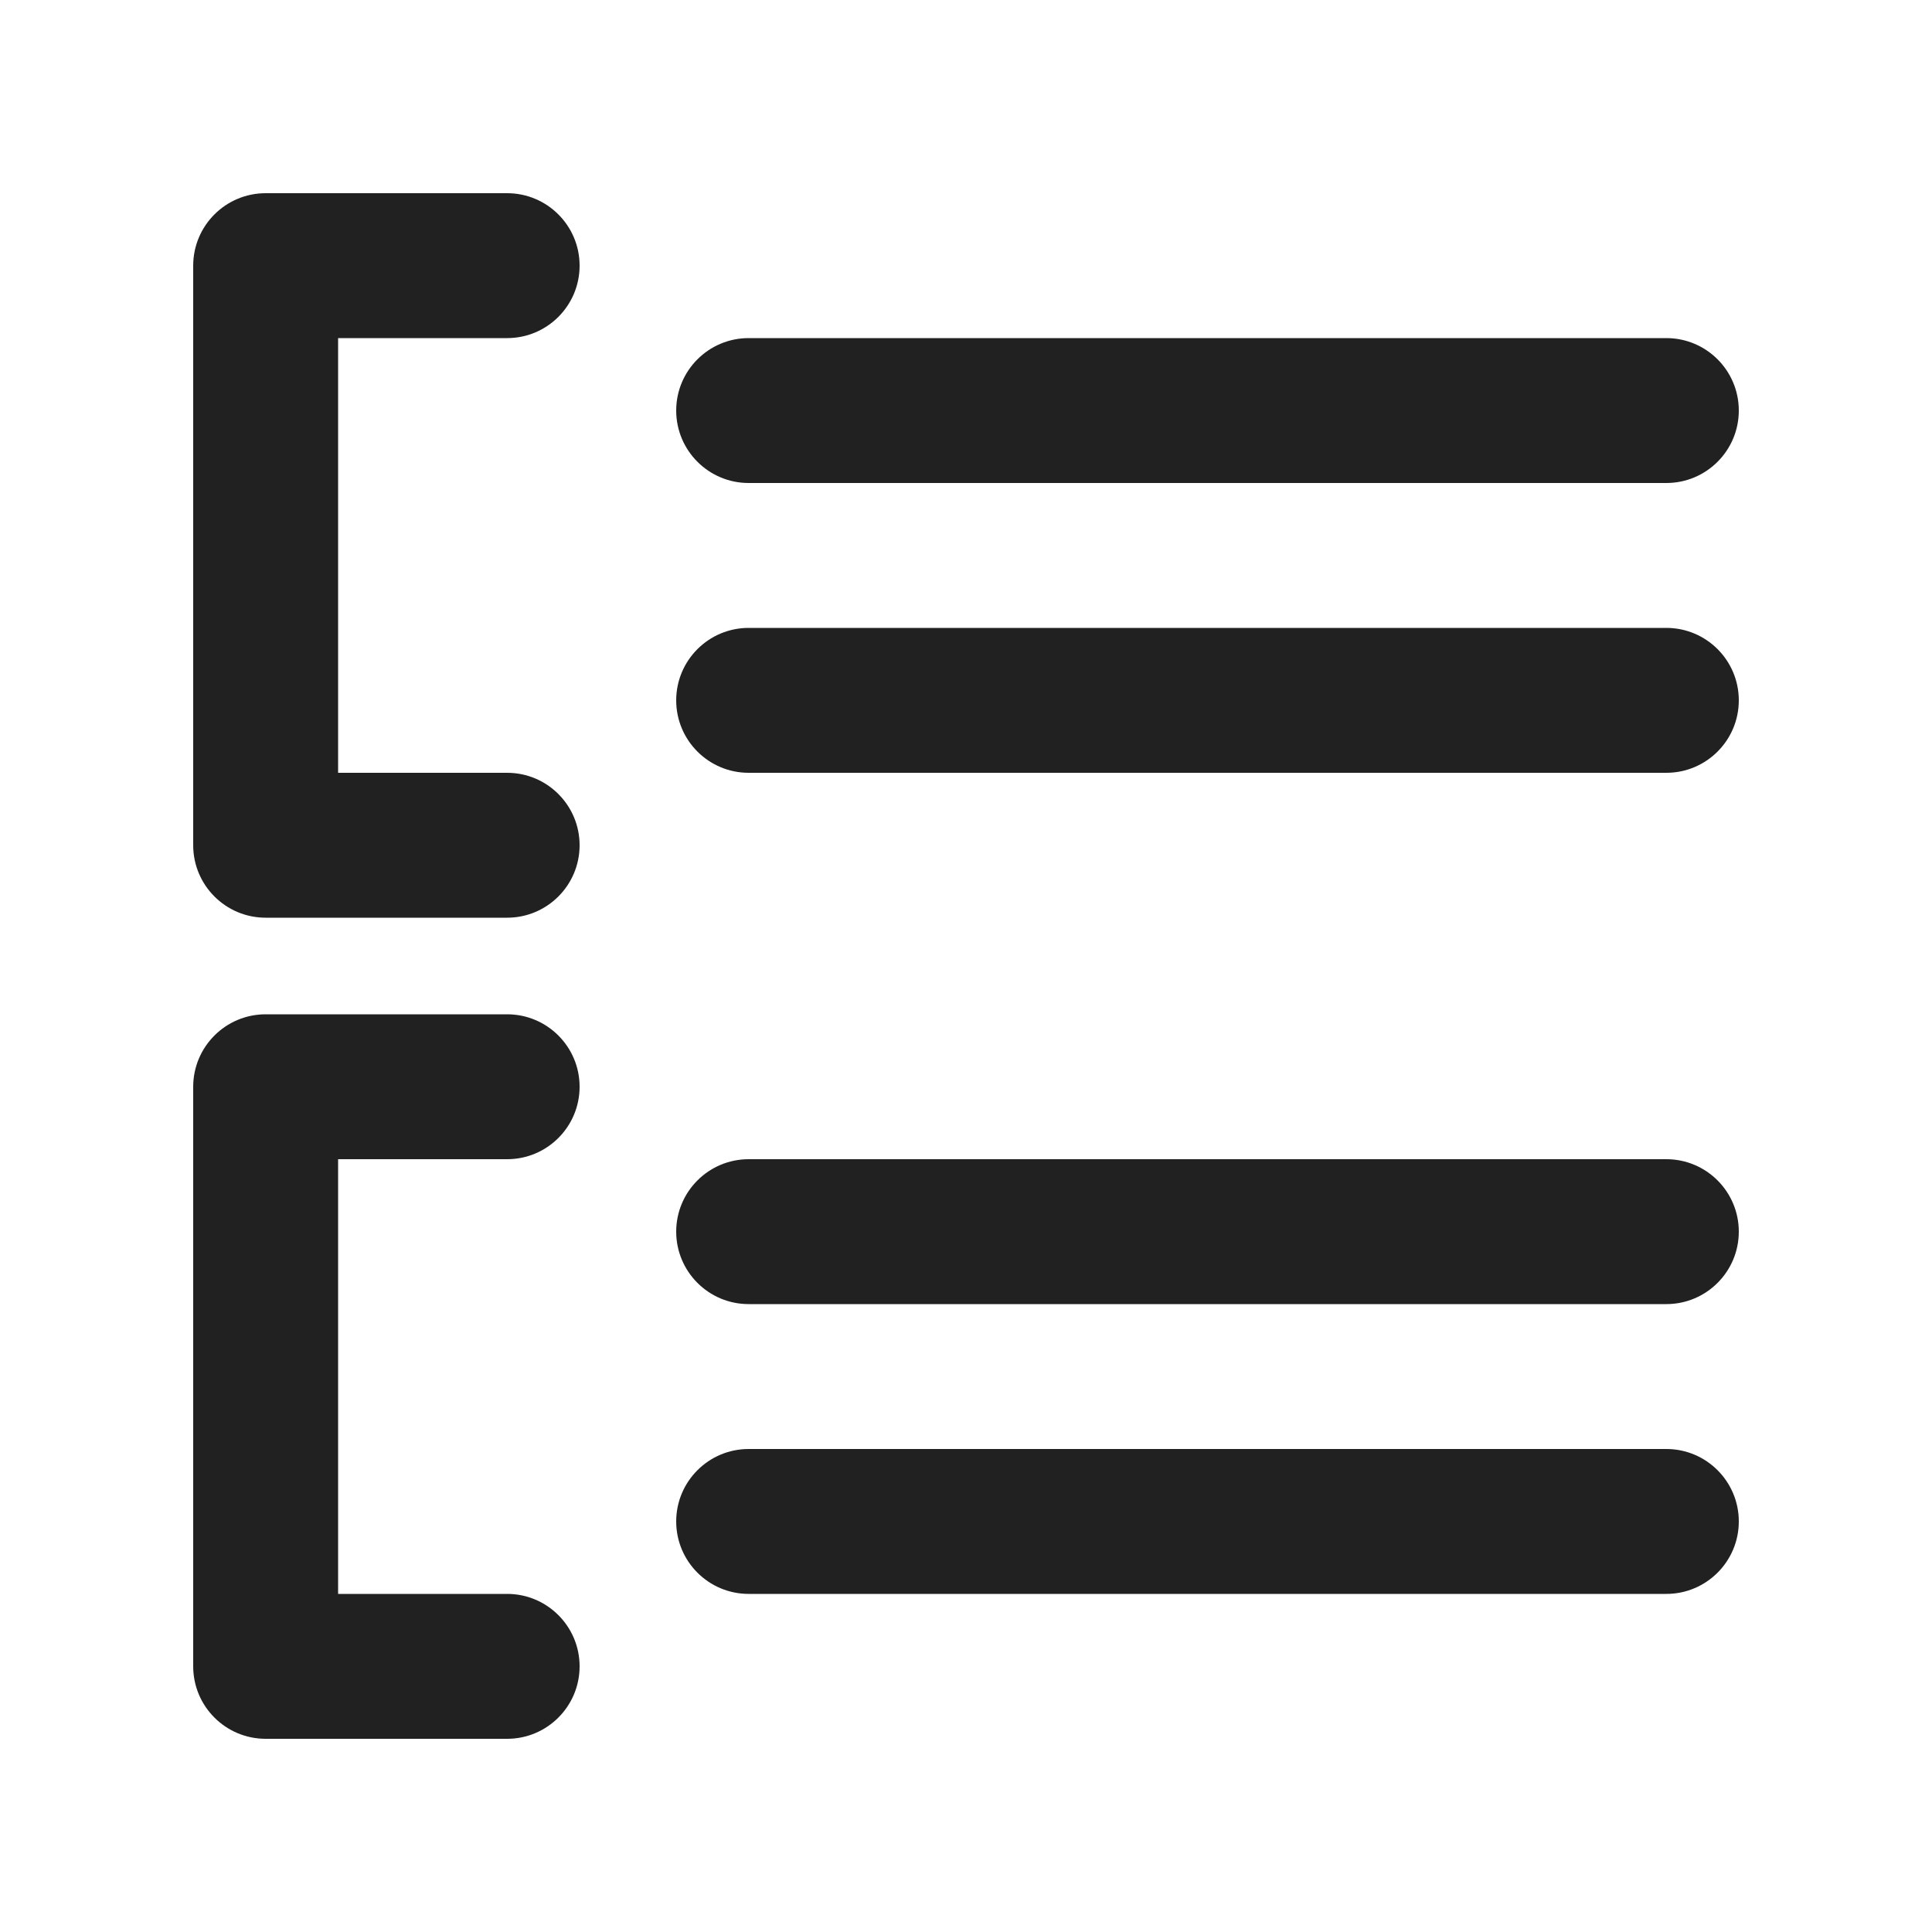 <svg viewBox="0 0 20 20" fill="none" xmlns="http://www.w3.org/2000/svg" height="1em" width="1em">
  <path d="M2.75 2C2.336 2 2 2.336 2 2.75V8.75C2 9.164 2.336 9.5 2.75 9.5H5.25C5.664 9.5 6 9.164 6 8.75C6 8.336 5.664 8 5.25 8H3.5V3.5H5.25C5.664 3.5 6 3.164 6 2.75C6 2.336 5.664 2 5.25 2H2.75ZM2.75 10.5C2.336 10.5 2 10.836 2 11.25V17.25C2 17.664 2.336 18 2.75 18H5.25C5.664 18 6 17.664 6 17.25C6 16.836 5.664 16.5 5.25 16.5H3.5V12H5.25C5.664 12 6 11.664 6 11.25C6 10.836 5.664 10.5 5.25 10.5H2.75ZM7.75 12C7.336 12 7 12.336 7 12.75C7 13.164 7.336 13.5 7.75 13.5H17.25C17.664 13.5 18 13.164 18 12.75C18 12.336 17.664 12 17.25 12H7.75ZM7 15.75C7 15.336 7.336 15 7.75 15H17.25C17.664 15 18 15.336 18 15.75C18 16.164 17.664 16.5 17.25 16.5H7.75C7.336 16.5 7 16.164 7 15.75ZM7 4.25C7 3.836 7.336 3.5 7.75 3.5H17.25C17.664 3.5 18 3.836 18 4.25C18 4.664 17.664 5 17.25 5H7.75C7.336 5 7 4.664 7 4.25ZM7.75 6.5C7.336 6.5 7 6.836 7 7.25C7 7.664 7.336 8 7.75 8H17.25C17.664 8 18 7.664 18 7.25C18 6.836 17.664 6.5 17.25 6.5H7.75Z" fill="#212121"/>
</svg>
